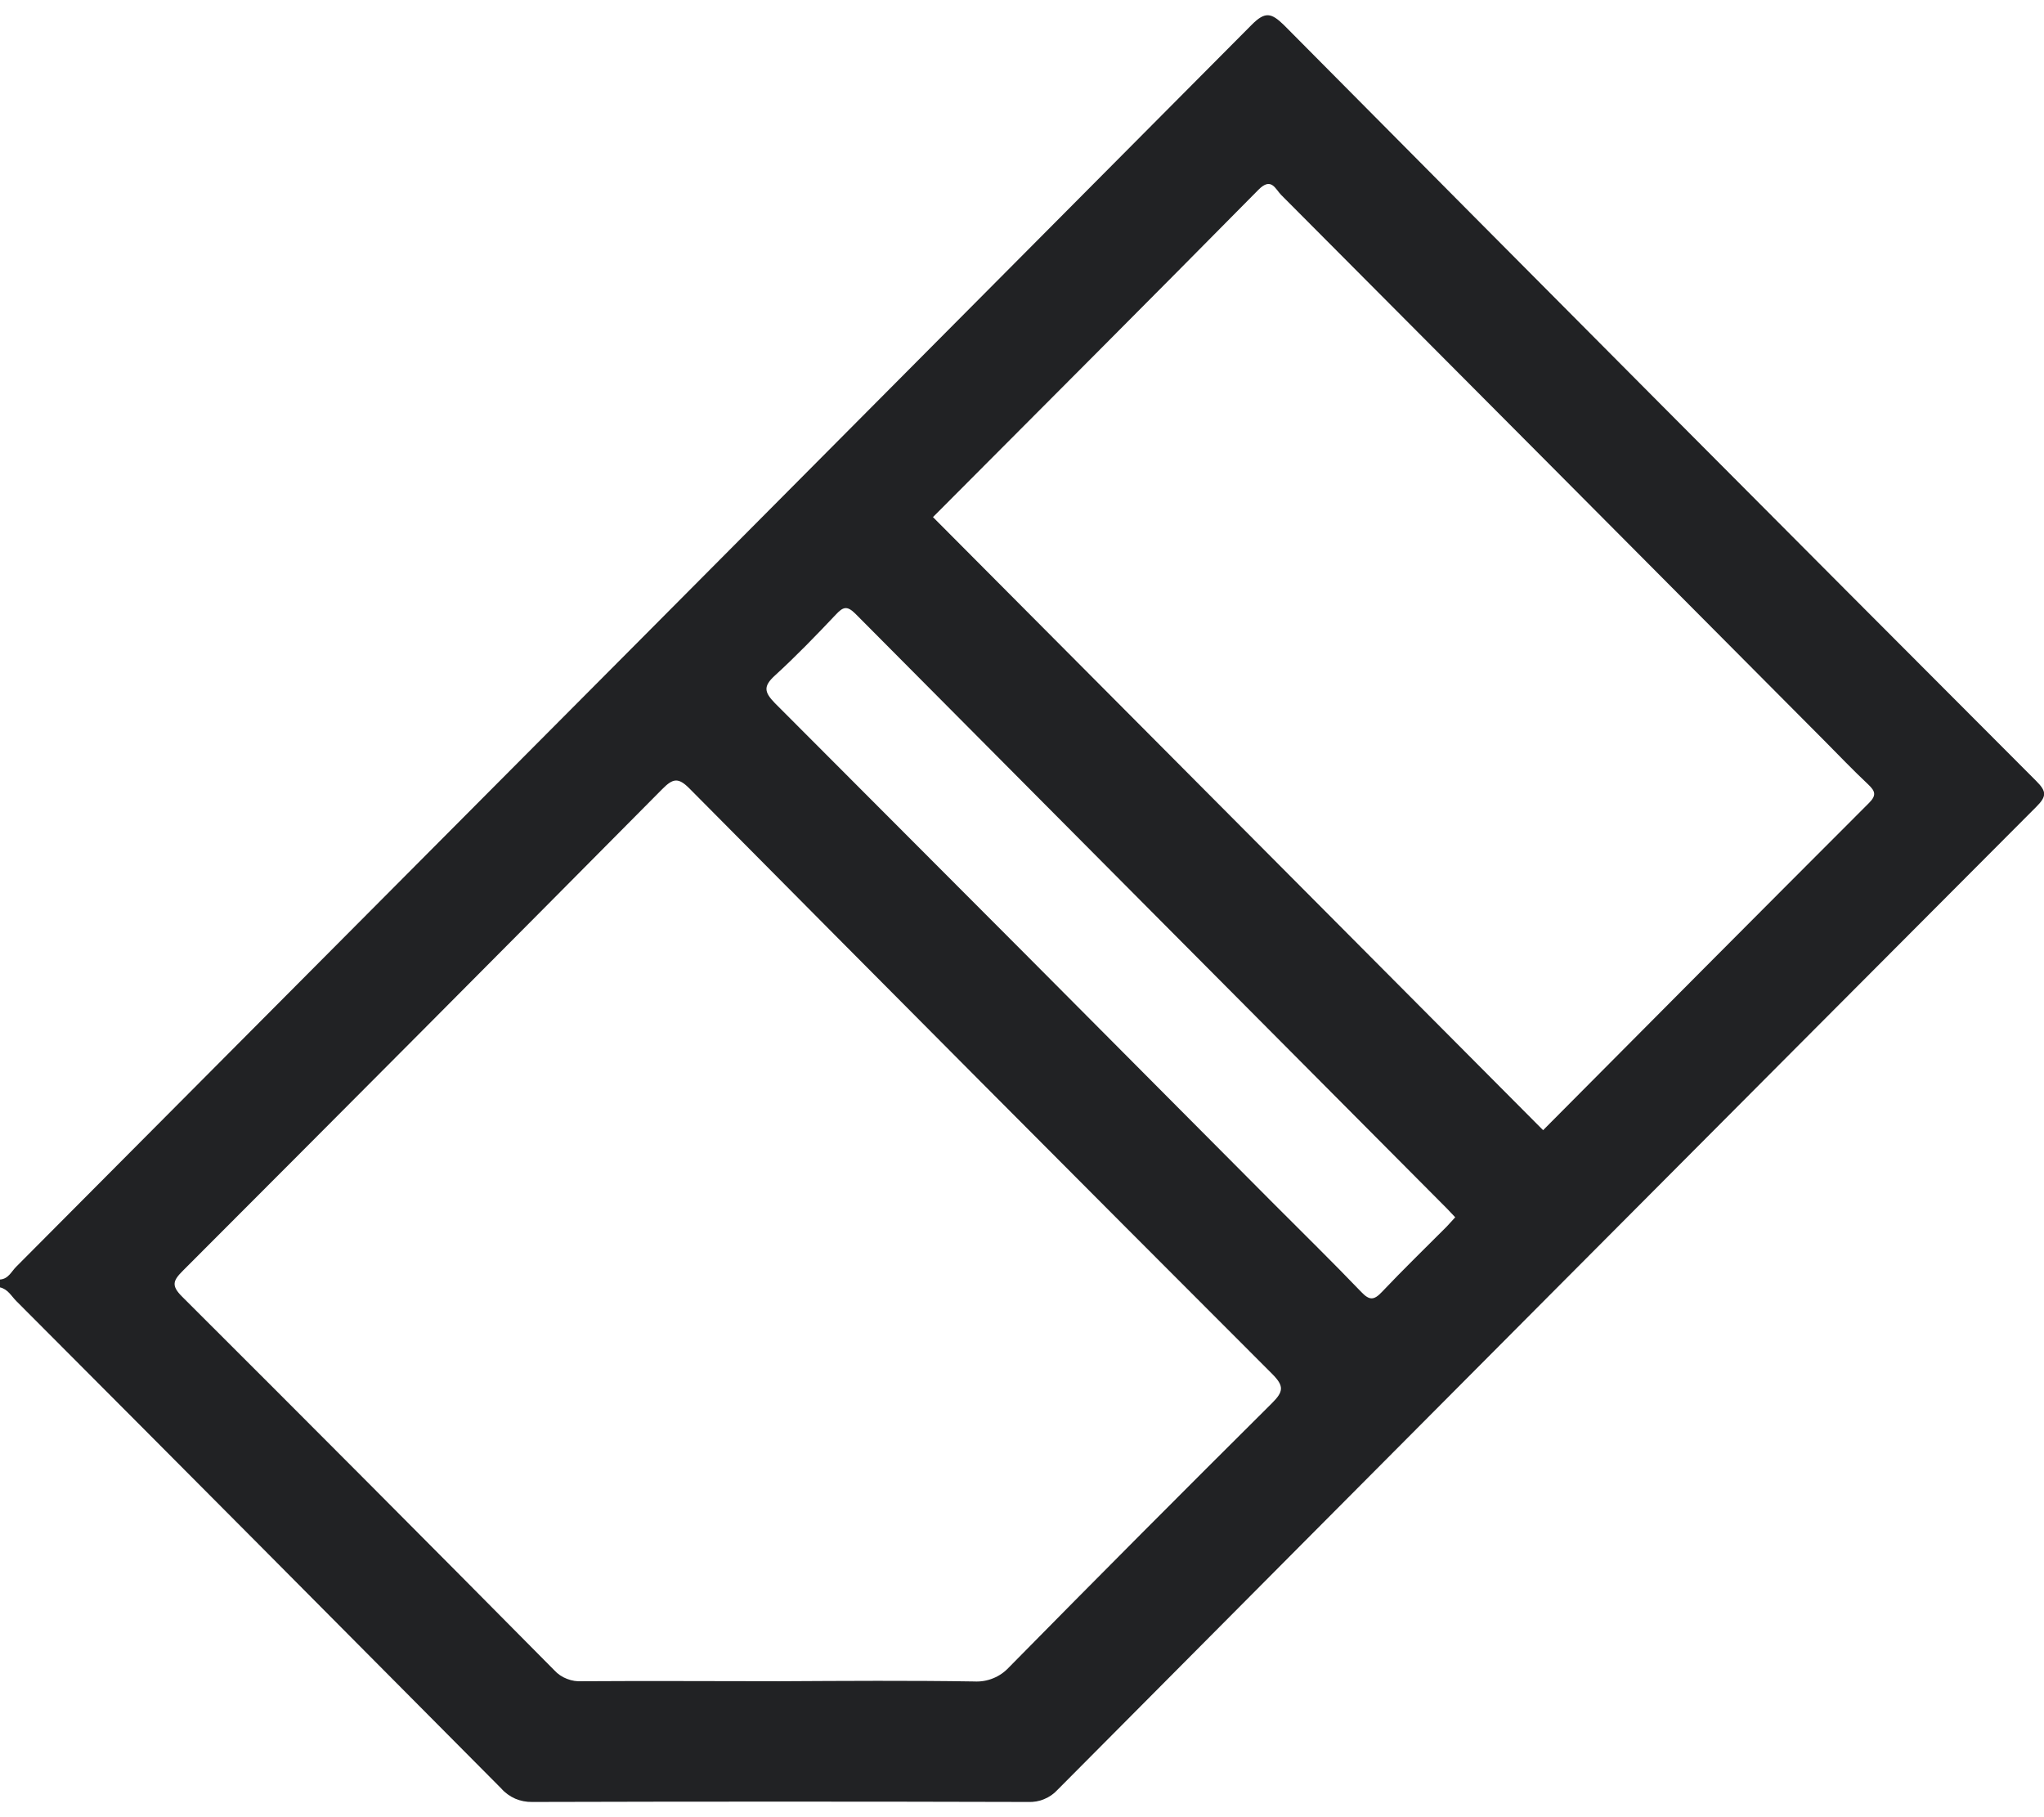 <svg width="18" height="16" viewBox="0 0 18 16" fill="none" xmlns="http://www.w3.org/2000/svg">
<path d="M-0.001 11.266C0.074 11.262 0.101 11.194 0.144 11.152C3.772 7.509 7.399 3.864 11.024 0.217C11.141 0.1 11.195 0.112 11.307 0.221C13.511 2.443 15.719 4.661 17.931 6.876C18.022 6.967 18.027 7.01 17.931 7.105C15.055 9.988 12.183 12.872 9.313 15.759C9.28 15.795 9.24 15.823 9.195 15.841C9.151 15.86 9.102 15.868 9.054 15.866C7.598 15.862 6.142 15.862 4.687 15.866C4.635 15.867 4.584 15.857 4.537 15.837C4.49 15.816 4.448 15.786 4.414 15.747C2.992 14.315 1.569 12.884 0.144 11.456C0.1 11.412 0.069 11.35 -0.001 11.335L-0.001 11.266ZM8.578 14.805C8.636 14.808 8.693 14.799 8.746 14.777C8.799 14.756 8.846 14.723 8.885 14.681C9.653 13.901 10.425 13.126 11.201 12.355C11.303 12.253 11.31 12.205 11.204 12.098C9.49 10.384 7.78 8.666 6.073 6.944C5.973 6.843 5.926 6.853 5.832 6.948C4.428 8.364 3.021 9.777 1.611 11.188C1.524 11.275 1.505 11.319 1.605 11.418C2.7 12.51 3.792 13.606 4.881 14.706C4.912 14.74 4.95 14.766 4.993 14.782C5.035 14.799 5.081 14.806 5.127 14.803C5.708 14.799 6.289 14.803 6.868 14.803C7.44 14.8 8.009 14.796 8.578 14.805ZM13.589 9.951C14.537 8.997 15.495 8.034 16.456 7.073C16.527 7.003 16.515 6.967 16.452 6.907C16.319 6.782 16.193 6.65 16.065 6.521C14.472 4.919 12.878 3.318 11.283 1.717C11.231 1.665 11.196 1.556 11.083 1.67C10.128 2.637 9.168 3.598 8.216 4.553L13.589 9.951ZM12.745 10.644C11.007 8.898 9.27 7.151 7.533 5.404C7.457 5.328 7.422 5.346 7.36 5.412C7.186 5.596 7.01 5.778 6.824 5.948C6.72 6.043 6.73 6.094 6.824 6.191C8.287 7.655 9.748 9.121 11.206 10.588C11.468 10.851 11.732 11.109 11.989 11.377C12.059 11.45 12.099 11.45 12.168 11.377C12.354 11.181 12.548 10.992 12.739 10.801C12.763 10.776 12.786 10.749 12.815 10.718C12.791 10.694 12.769 10.668 12.745 10.644Z" fill="#212224"/>
</svg>

